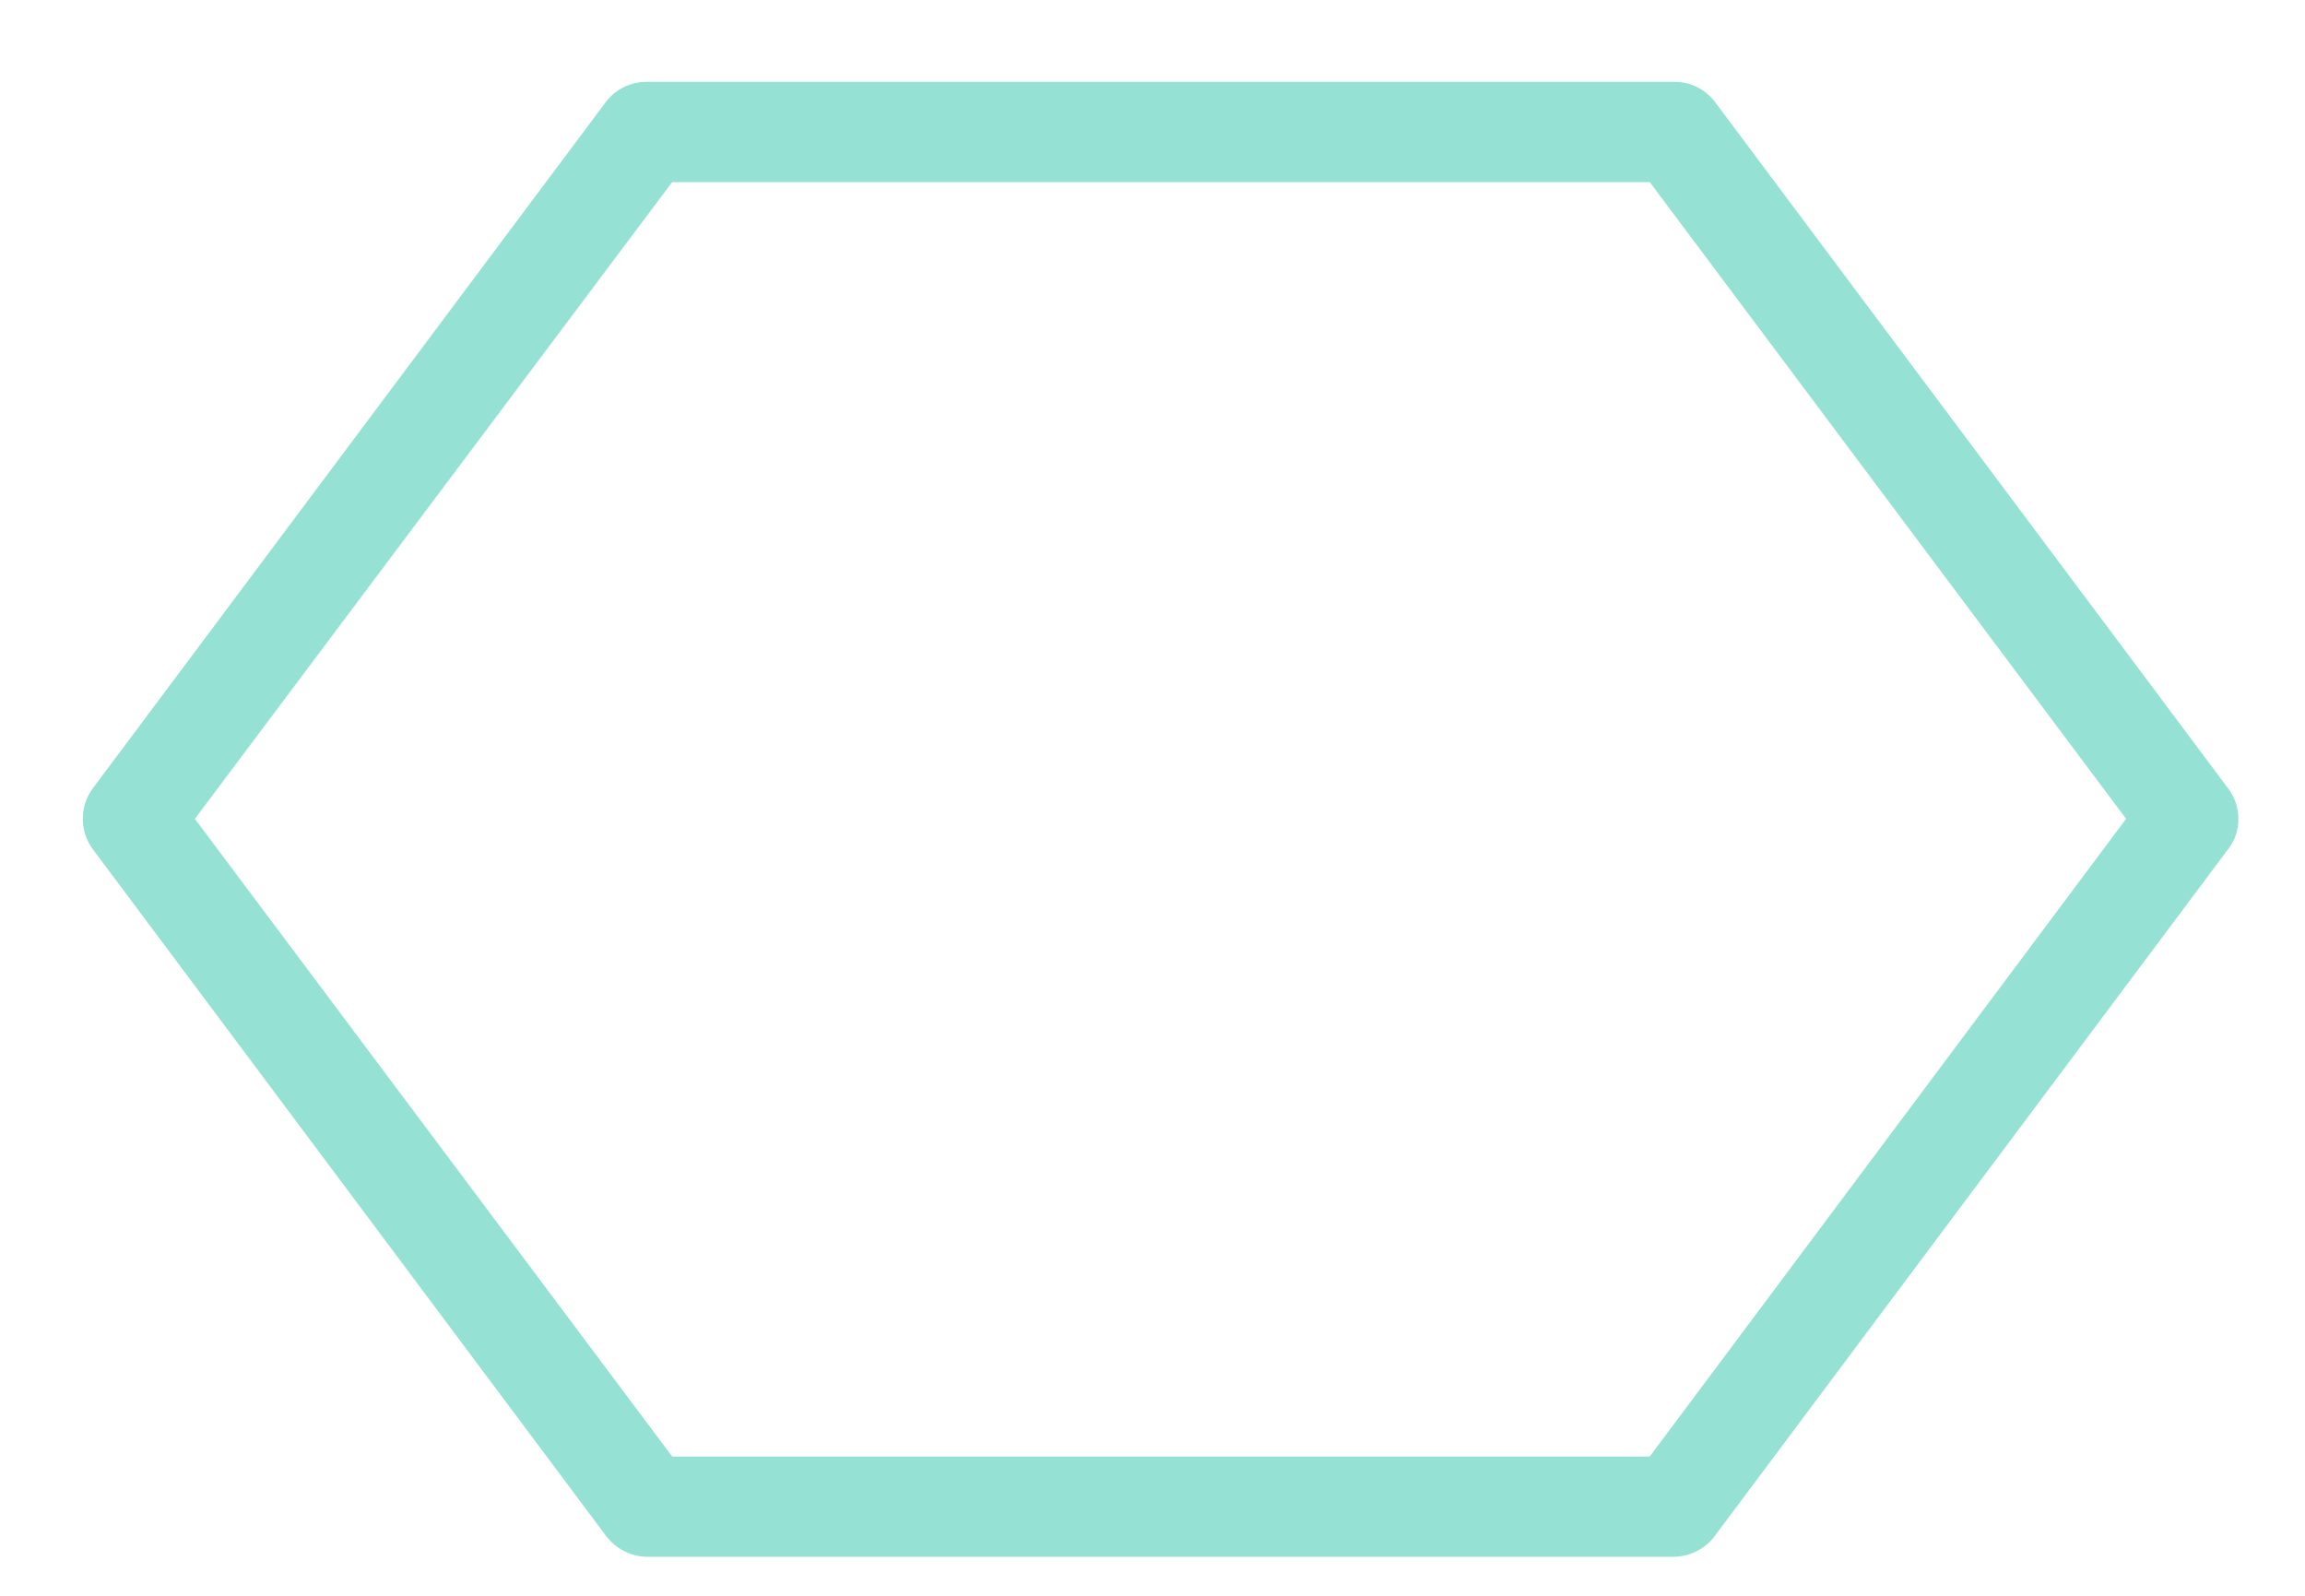 <svg width="26" height="18" viewBox="0 0 26 18" fill="none" xmlns="http://www.w3.org/2000/svg">
<path d="M25.248 9.236C25.251 9.358 25.211 9.478 25.135 9.575L19.344 17.323C19.292 17.394 19.224 17.452 19.145 17.493C19.067 17.534 18.98 17.557 18.892 17.56H7.299C7.208 17.559 7.12 17.537 7.039 17.495C6.959 17.454 6.889 17.395 6.835 17.323L1.044 9.575C0.972 9.476 0.934 9.358 0.934 9.236C0.934 9.114 0.972 8.995 1.044 8.896L6.835 1.149C6.889 1.078 6.96 1.02 7.04 0.981C7.121 0.942 7.209 0.922 7.299 0.923H18.892C18.98 0.923 19.066 0.944 19.144 0.983C19.223 1.023 19.291 1.079 19.344 1.149L25.135 8.896C25.209 8.994 25.249 9.113 25.248 9.236V9.236ZM18.609 16.429L23.982 9.236L18.609 2.054L7.582 2.054L2.198 9.236L7.582 16.429H18.609Z" fill="#95E1D3"/>
</svg>
